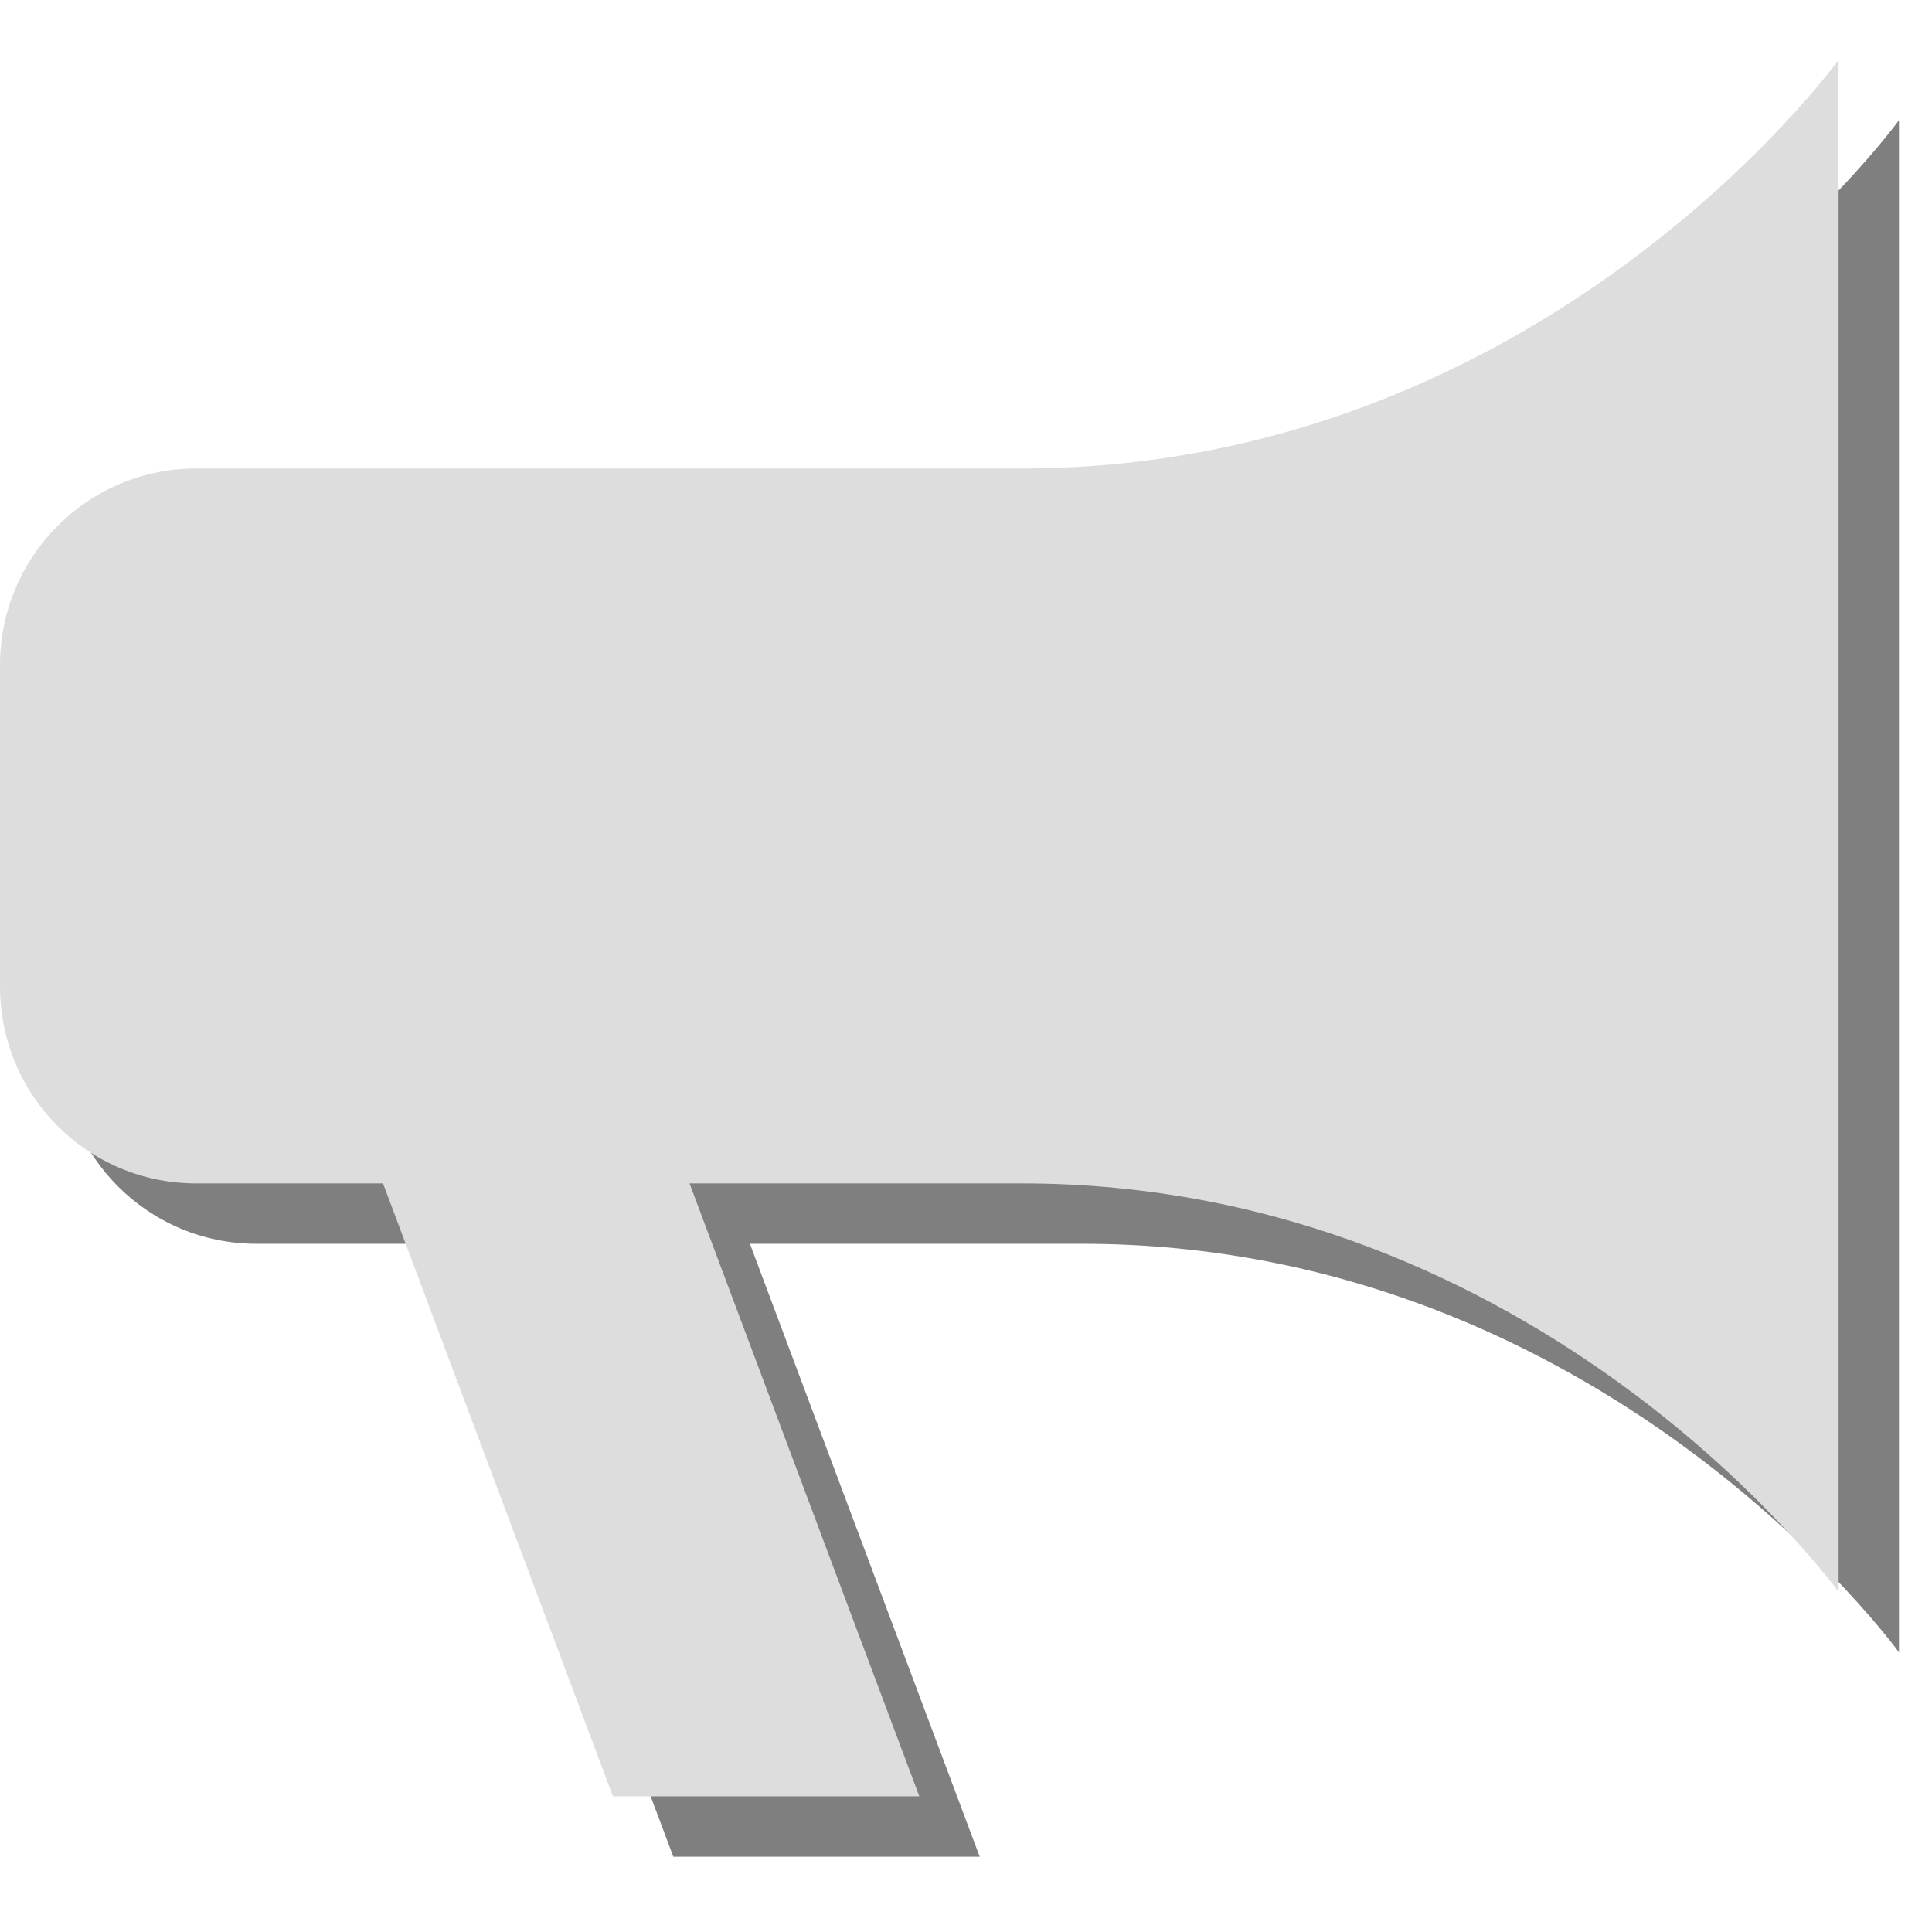 <?xml version="1.0" encoding="utf-8"?>
<!-- Generator: Adobe Illustrator 16.0.0, SVG Export Plug-In . SVG Version: 6.00 Build 0)  -->
<svg version="1.2" baseProfile="tiny" id="Capa_1" xmlns="http://www.w3.org/2000/svg" xmlns:xlink="http://www.w3.org/1999/xlink"
	 x="0px" y="0px" width="32px" height="32px" viewBox="0 0 32 32" xml:space="preserve">
<g opacity=".5">
	<path fill-rule="evenodd" d="M4.248,8.76C2.454,8.76,1,10.212,1,12.023v5.313c0,1.812,1.454,3.265,3.248,3.265h3.096l3.808,10.152
		h5.075l-3.806-10.152h5.498c8.645,0,13.534,6.767,13.534,6.767V1.991c0,0-4.89,6.769-13.534,6.769H4.248z"/>
</g>
<g>
	<path fill-rule="evenodd" fill="#DDDDDD" d="M3.248,7.76C1.454,7.76,0,9.212,0,11.023v5.313c0,1.812,1.454,3.265,3.248,3.265h3.096
		l3.808,10.152h5.075l-3.806-10.152h5.498c8.645,0,13.534,6.767,13.534,6.767V0.991c0,0-4.89,6.769-13.534,6.769H3.248z"/>
</g>
</svg>
